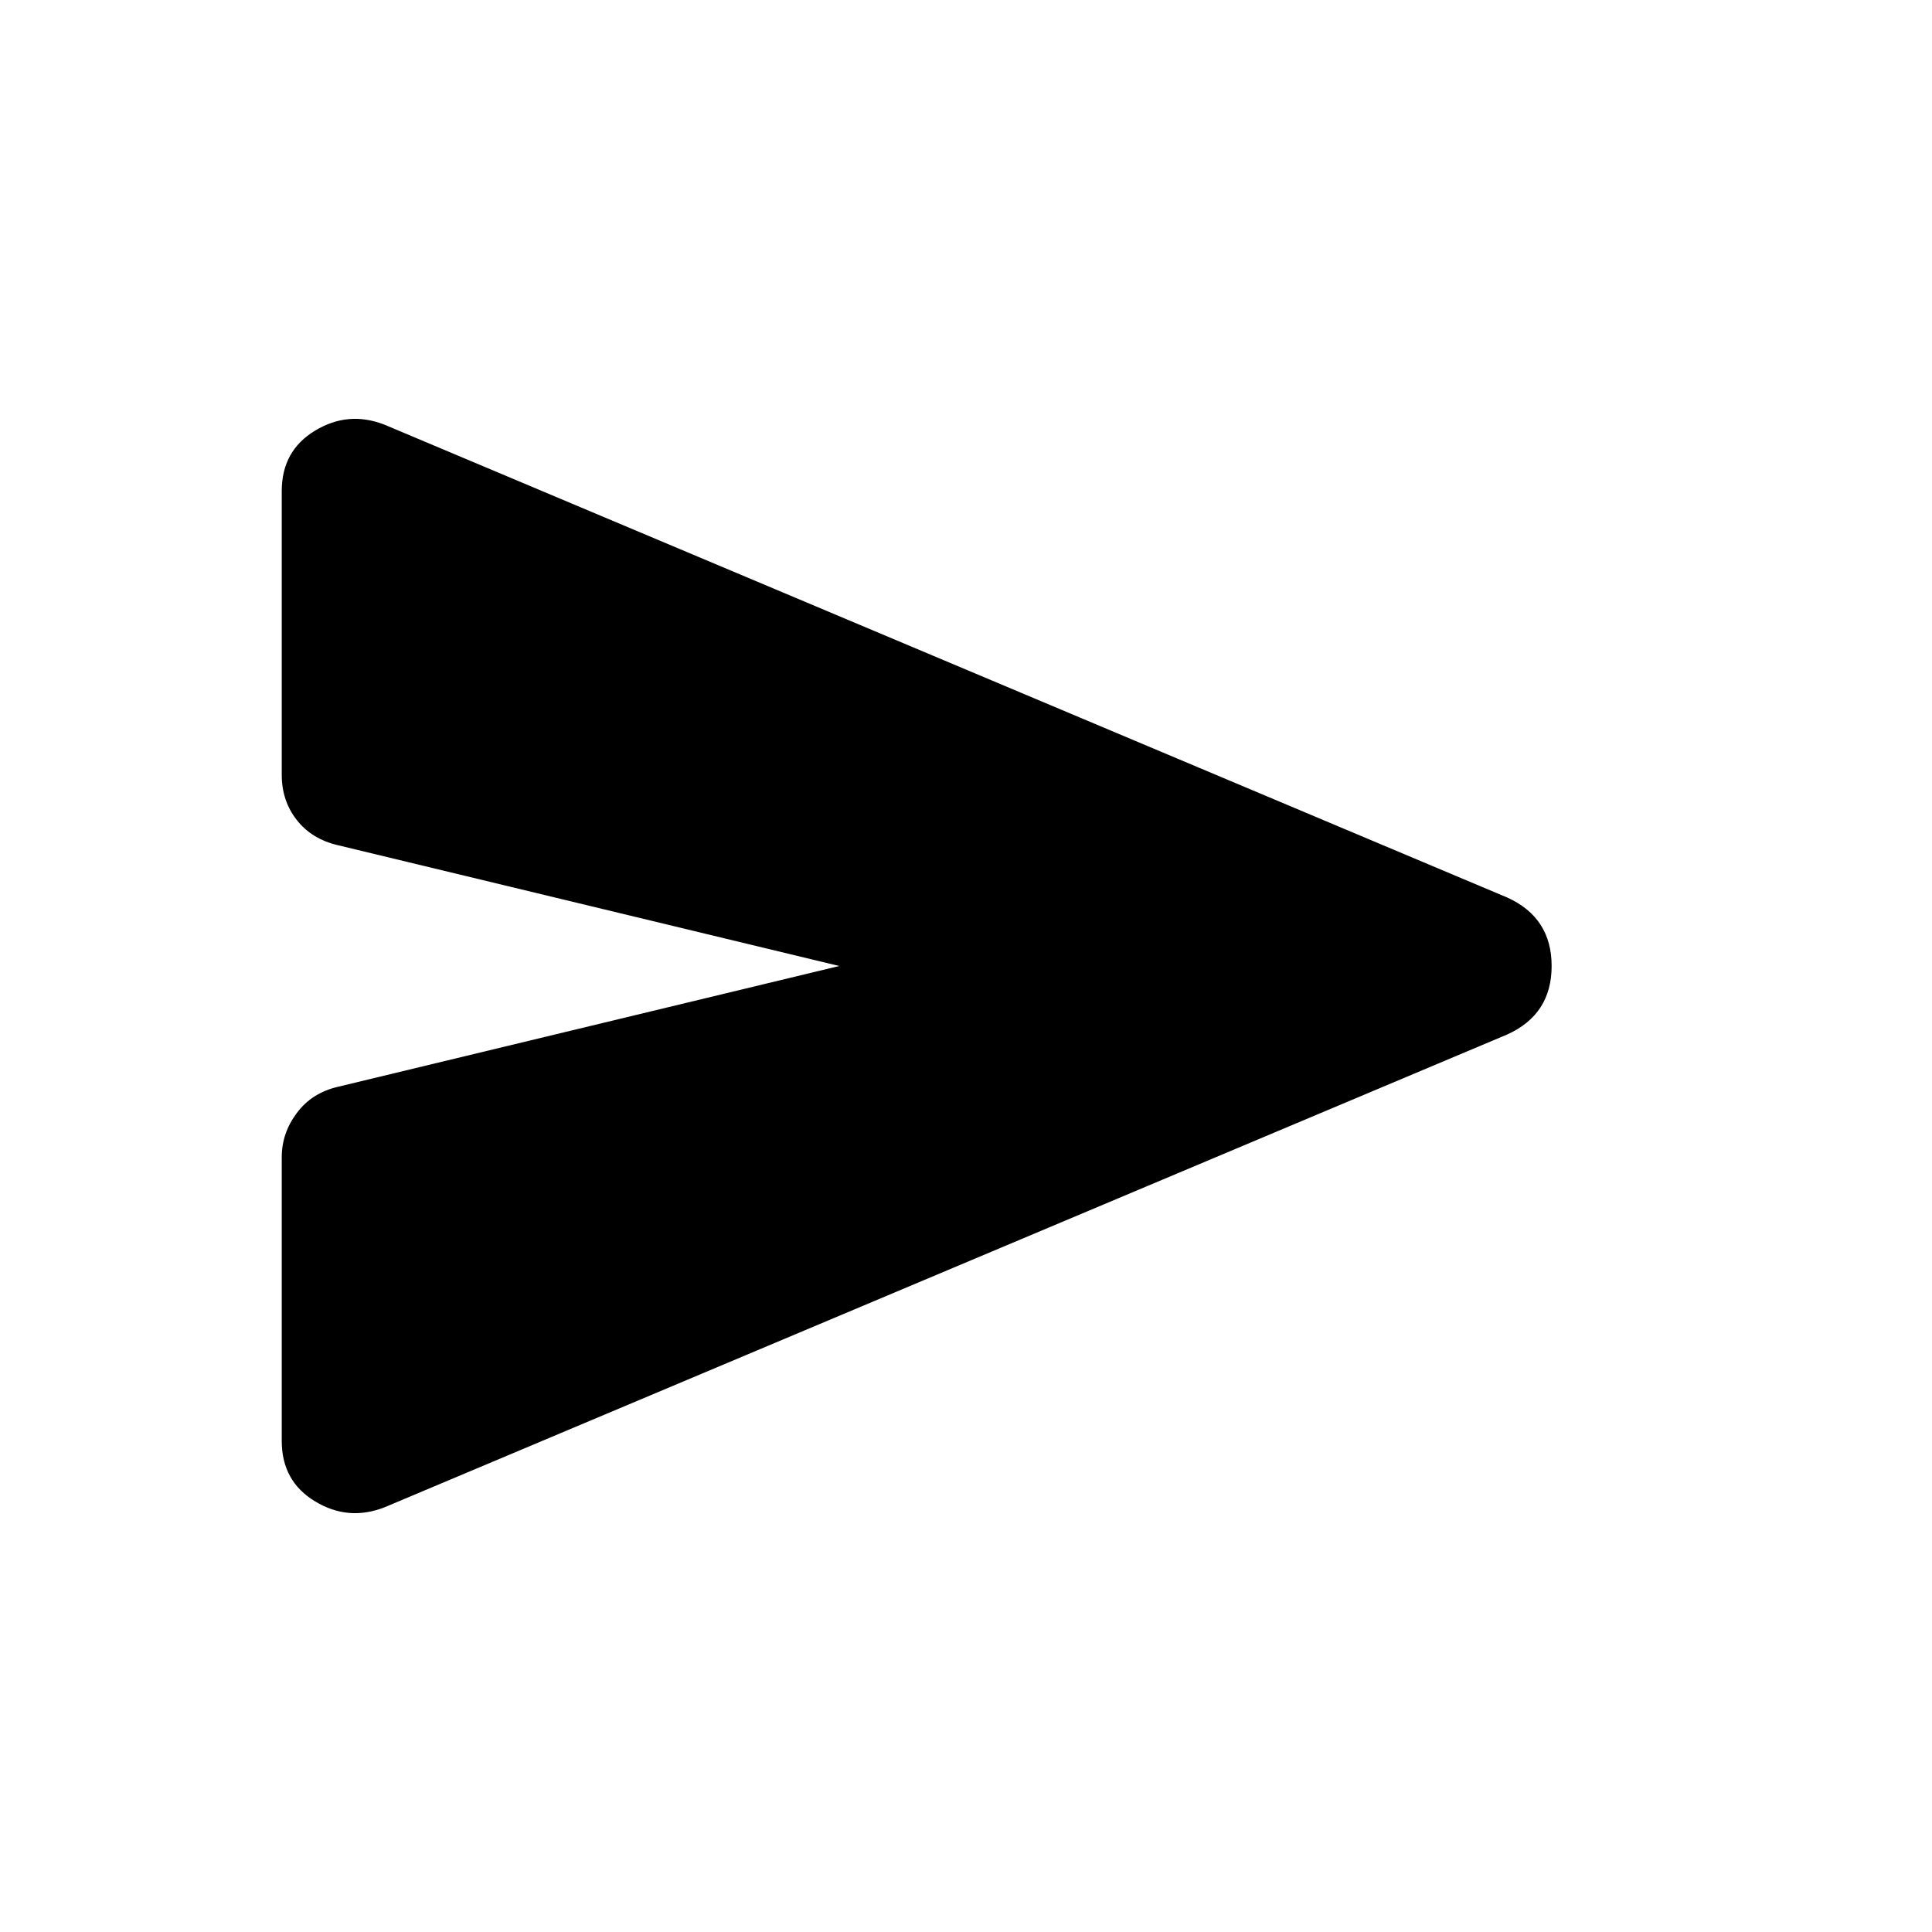 <svg xmlns="http://www.w3.org/2000/svg" height="24" width="24"><path d="M4.775 18.725Q4.325 18.9 3.913 18.65Q3.5 18.4 3.5 17.9V14.375Q3.5 14.075 3.688 13.825Q3.875 13.575 4.2 13.5L10.425 12L4.2 10.5Q3.875 10.425 3.688 10.188Q3.5 9.95 3.5 9.625V6.1Q3.5 5.6 3.913 5.35Q4.325 5.1 4.775 5.275L18.725 11.15Q19.275 11.4 19.275 12Q19.275 12.6 18.725 12.85Z"/></svg>